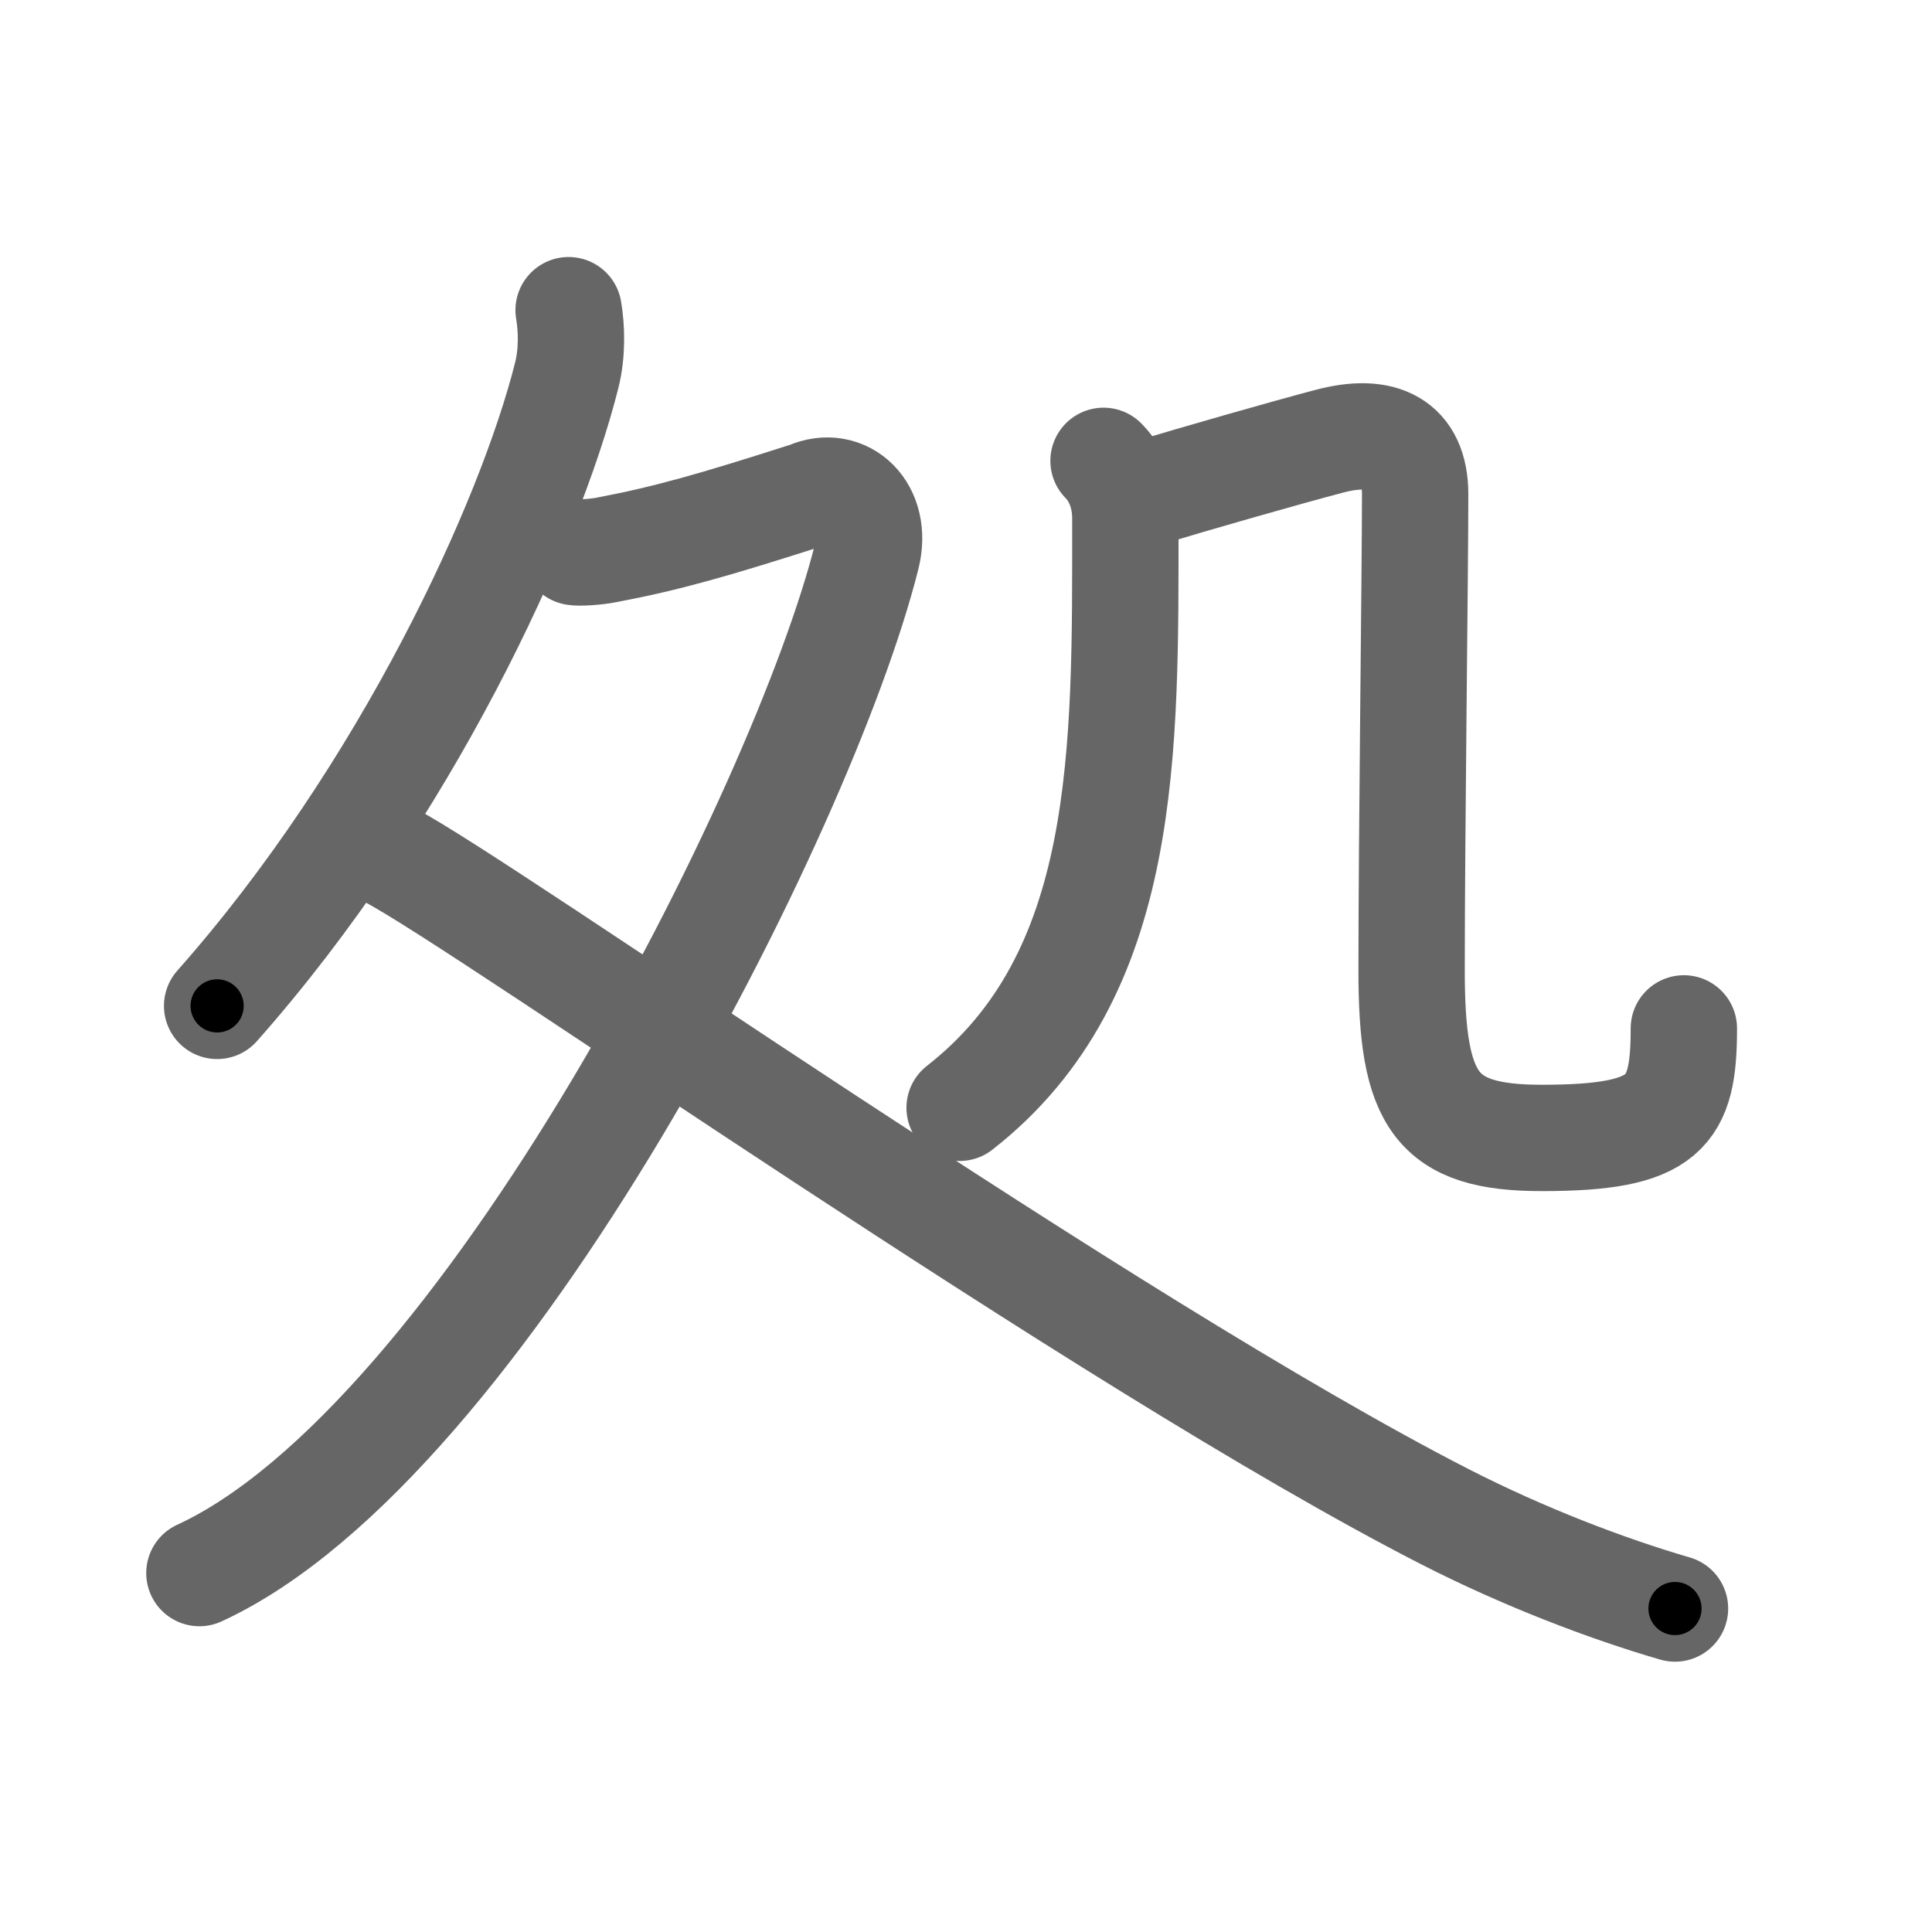 <svg xmlns="http://www.w3.org/2000/svg" viewBox="0 0 109 109" id="51e6"><g fill="none" stroke="#666" stroke-width="6" stroke-linecap="round" stroke-linejoin="round"><g><g><path d="M32.08,17.5c0.17,1,0.22,2.39-0.11,3.69c-2.09,8.31-9.09,23.56-19.72,35.56" /><path d="M32.43,31.15c0.22,0.05,1.17,0,1.81-0.13c3.38-0.64,6.01-1.39,11.35-3.1c2.05-0.91,3.97,0.86,3.31,3.47c-3.59,14.29-21.67,50-37.65,57.36" /><path d="M22,48.25c5.4,2.81,40.39,27.53,59.52,37.32c4.42,2.26,9.1,4.05,12.98,5.18" /></g><g><g><path d="M62.26,26c0.68,0.68,1.23,1.8,1.23,3.24c0,13.11,0.25,25.76-9.35,33.26" /></g><path d="M64.46,27.9c3.32-1,8.05-2.35,10.55-3.01c2.96-0.78,4.83,0.11,4.83,2.99c0,4.5-0.2,19.17-0.2,26.88c0,7.38,1.37,9.44,7.34,9.44c7.04,0,8.02-1.44,8.02-6.18" /></g></g></g><g fill="none" stroke="#000" stroke-width="3" stroke-linecap="round" stroke-linejoin="round"><path d="M32.08,17.5c0.17,1,0.22,2.39-0.11,3.69c-2.09,8.31-9.09,23.56-19.72,35.56" stroke-dasharray="44.698" stroke-dashoffset="44.698"><animate attributeName="stroke-dashoffset" values="44.698;44.698;0" dur="0.447s" fill="freeze" begin="0s;51e6.click" /></path><path d="M32.43,31.15c0.22,0.05,1.17,0,1.81-0.13c3.38-0.64,6.01-1.39,11.35-3.1c2.05-0.91,3.97,0.86,3.31,3.47c-3.59,14.29-21.67,50-37.65,57.36" stroke-dasharray="89.702" stroke-dashoffset="89.702"><animate attributeName="stroke-dashoffset" values="89.702" fill="freeze" begin="51e6.click" /><animate attributeName="stroke-dashoffset" values="89.702;89.702;0" keyTimes="0;0.399;1" dur="1.121s" fill="freeze" begin="0s;51e6.click" /></path><path d="M22,48.25c5.4,2.81,40.39,27.53,59.52,37.32c4.42,2.26,9.1,4.05,12.98,5.18" stroke-dasharray="84.277" stroke-dashoffset="84.277"><animate attributeName="stroke-dashoffset" values="84.277" fill="freeze" begin="51e6.click" /><animate attributeName="stroke-dashoffset" values="84.277;84.277;0" keyTimes="0;0.639;1" dur="1.755s" fill="freeze" begin="0s;51e6.click" /></path><path d="M62.26,26c0.68,0.68,1.23,1.8,1.23,3.24c0,13.11,0.25,25.76-9.35,33.26" stroke-dasharray="39.453" stroke-dashoffset="39.453"><animate attributeName="stroke-dashoffset" values="39.453" fill="freeze" begin="51e6.click" /><animate attributeName="stroke-dashoffset" values="39.453;39.453;0" keyTimes="0;0.816;1" dur="2.15s" fill="freeze" begin="0s;51e6.click" /></path><path d="M64.46,27.9c3.32-1,8.05-2.35,10.55-3.01c2.96-0.78,4.83,0.11,4.83,2.99c0,4.5-0.2,19.17-0.2,26.88c0,7.38,1.37,9.44,7.34,9.44c7.04,0,8.02-1.44,8.02-6.18" stroke-dasharray="71.097" stroke-dashoffset="71.097"><animate attributeName="stroke-dashoffset" values="71.097" fill="freeze" begin="51e6.click" /><animate attributeName="stroke-dashoffset" values="71.097;71.097;0" keyTimes="0;0.801;1" dur="2.685s" fill="freeze" begin="0s;51e6.click" /></path></g></svg>